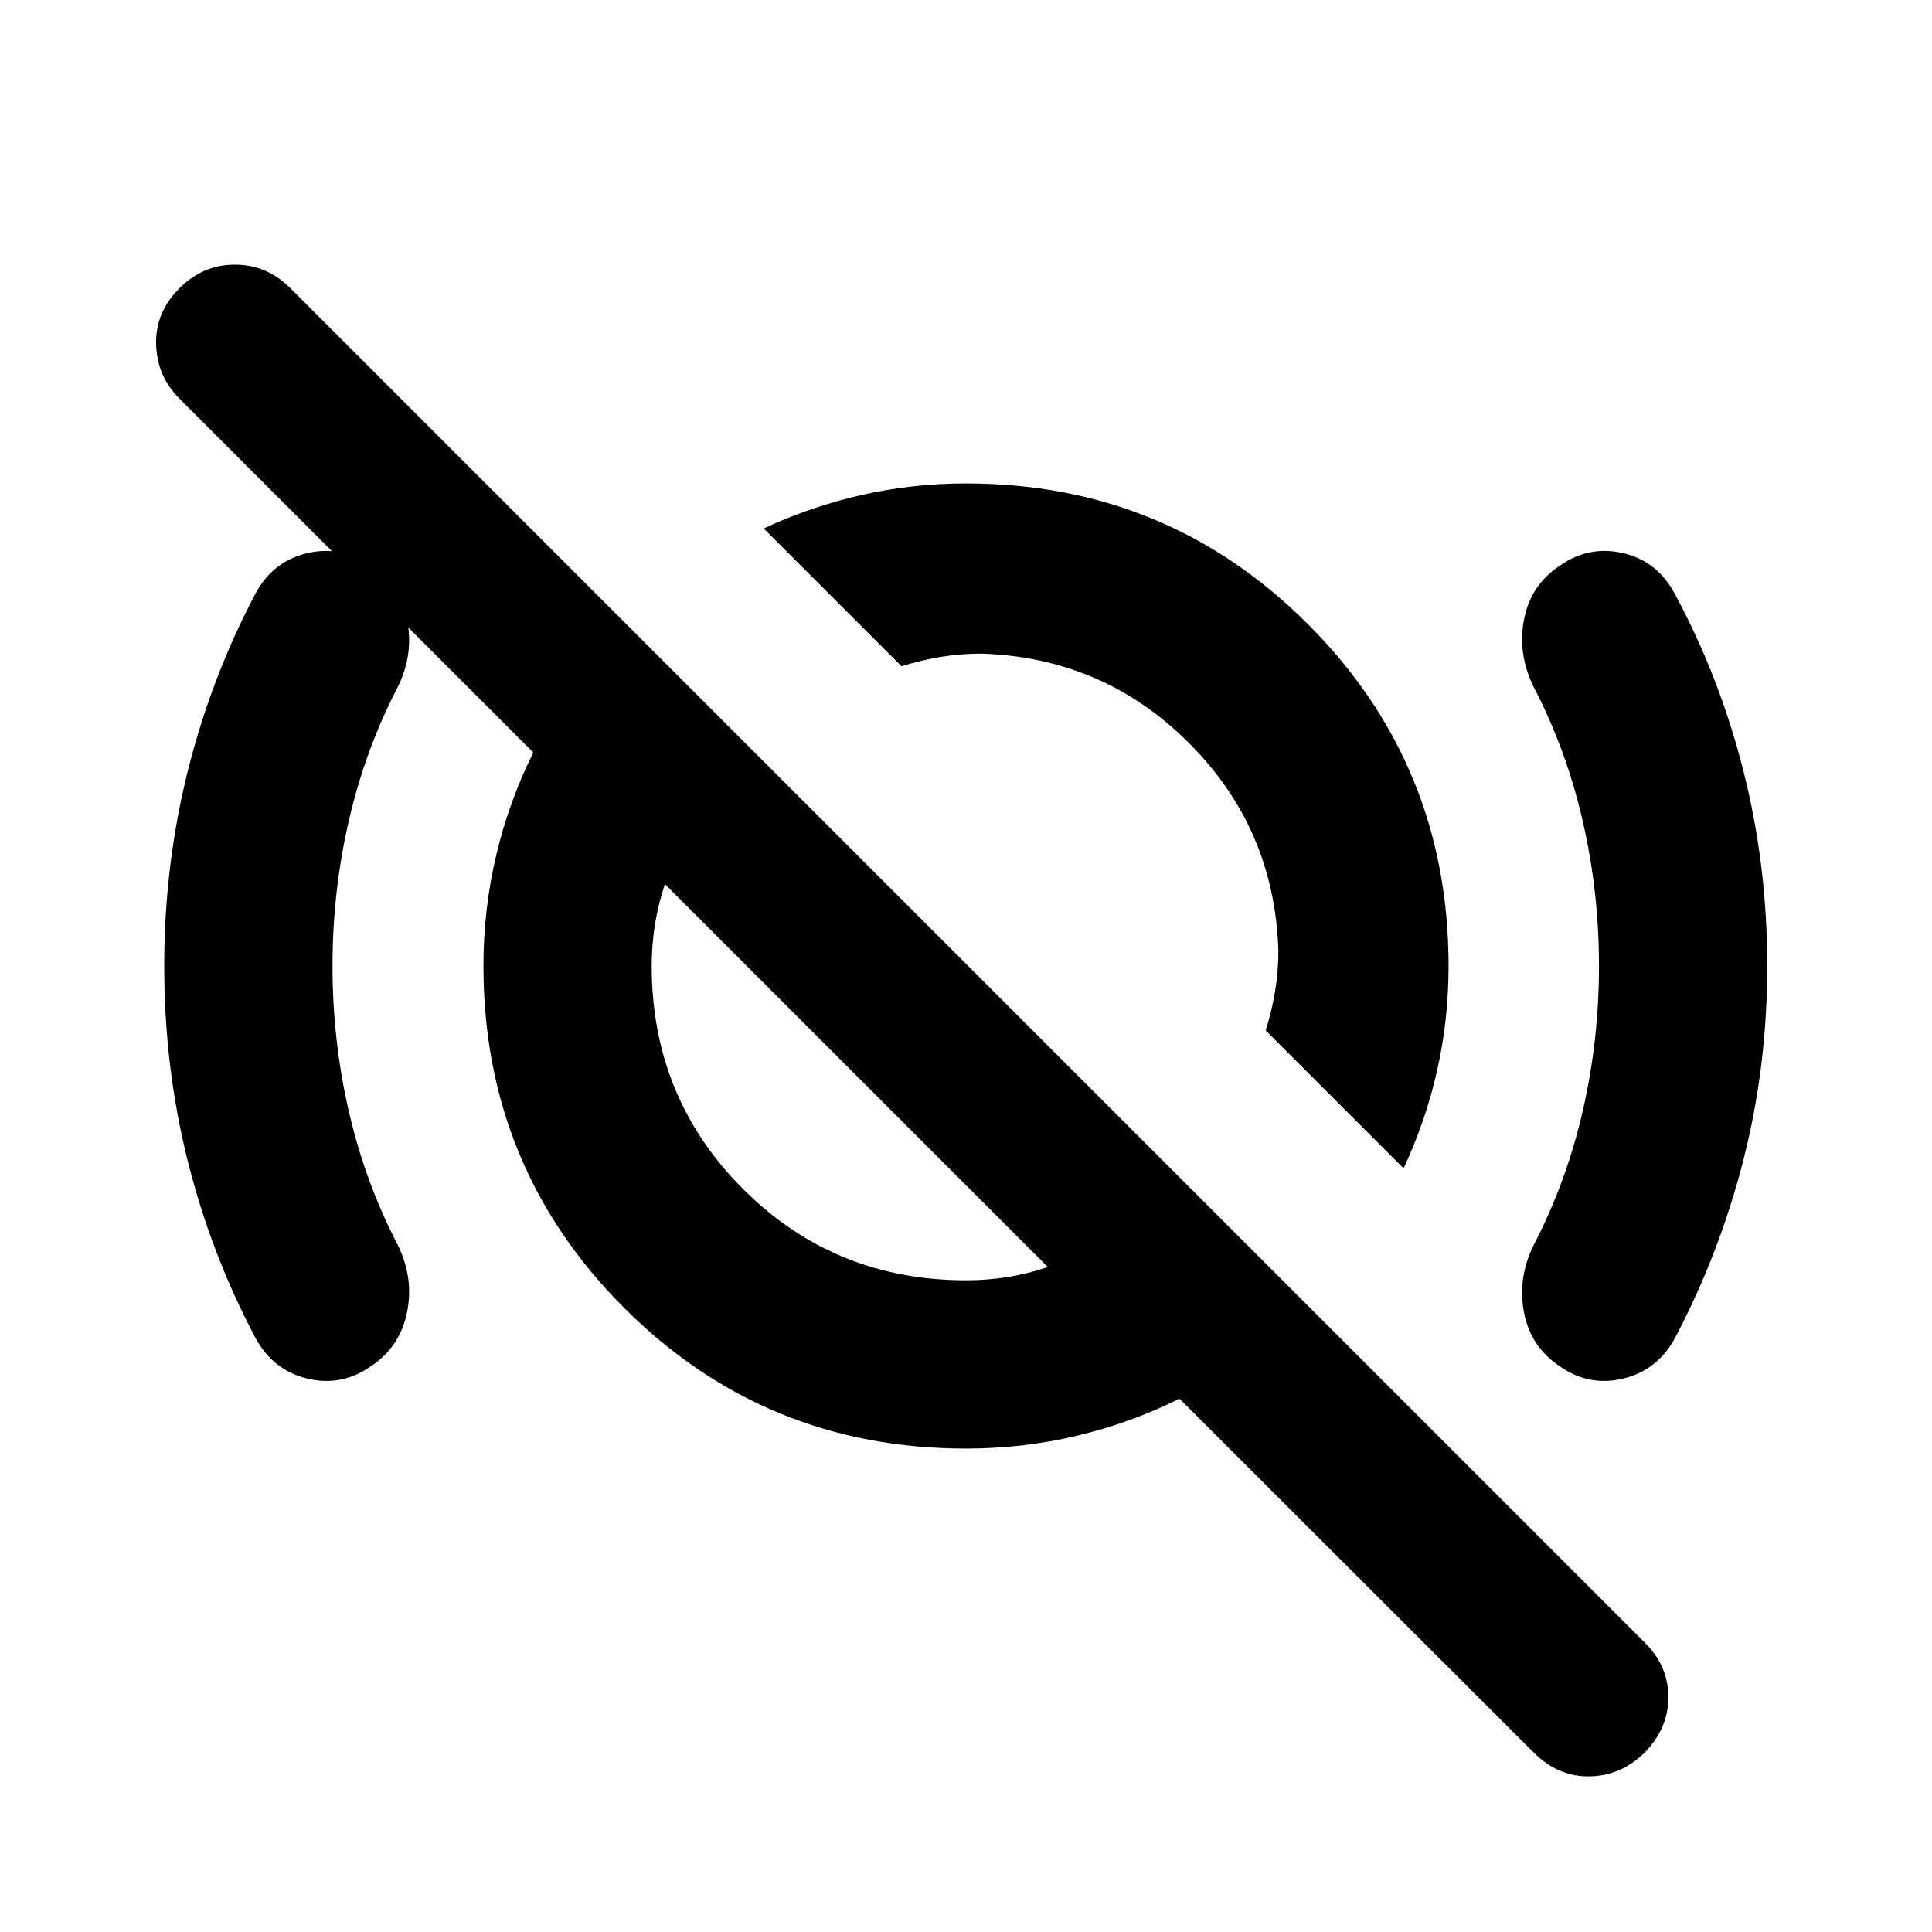 <svg xmlns="http://www.w3.org/2000/svg" height="24" viewBox="0 -960 960 960" width="24"><path d="m697.413-379.478-68.5-68.501q3.022-9.608 4.663-19.457 1.641-9.849 1.641-20.216-1.913-60.631-44.424-103.141-42.51-42.511-103.141-44.424-10.367 0-20.216 1.641t-19.457 4.663l-68.501-68.5q23.048-10.761 48.372-16.565 25.324-5.805 52.15-5.805 99.969 0 169.876 69.907Q719.783-579.969 719.783-480q0 26.884-5.783 52.301-5.783 25.416-16.587 48.221ZM480-323.826q10.704 0 20.813-1.642 10.108-1.641 19.861-4.923L330.391-520.674q-3.282 9.753-4.923 19.861-1.642 10.109-1.642 20.813 0 65.413 45.381 110.793 45.38 45.381 110.793 45.381ZM762.102-89.143 586.065-265q-24 12-50.839 18.391-26.84 6.392-55.226 6.392-99.969 0-169.876-69.907Q240.217-380.031 240.217-480q0-28.386 6.392-55.226Q253-562.065 265-586.065L89.184-761.881q-11.228-11.228-11.608-27.076-.38-15.847 11.598-27.826Q100.89-828.5 116.739-828.5t27.565 11.717l673.218 673.218Q829-132.087 829-116.62q0 15.468-11.978 27.685-11.978 11.479-27.446 11.609-15.467.13-27.474-11.817ZM535.544-541.587ZM428.304-422.5ZM165.217-480q0 37.043 8.147 72.348 8.147 35.304 24.44 66.587 7.979 16.413 4.37 33.524t-18.044 26.542q-14.434 10.108-31.478 5.999-17.043-4.109-25.761-20.283-22.032-41.565-33.657-88.05Q81.609-429.818 81.609-480q0-49.952 11.63-96.596 11.63-46.643 33.652-88.382 8.718-16.174 25.761-20.152 17.044-3.979 31.478 6.129 14.435 9.431 18.044 26.542 3.609 17.111-4.37 33.524-16.293 31.283-24.44 66.587-8.147 35.305-8.147 72.348Zm629.305 0q0-37.043-8.147-72.348-8.147-35.304-24.44-66.587-7.978-16.413-4.62-33.467 3.359-17.055 17.794-26.54 14.435-10.167 31.478-6.188 17.044 3.978 25.688 20.356 22.313 41.413 34.084 88.097 11.772 46.685 11.772 96.681 0 49.996-11.881 96.485-11.88 46.489-33.902 88.228-8.717 16.174-25.761 20.283-17.043 4.109-31.478-6.058-14.435-9.485-17.794-26.54-3.358-17.054 4.62-33.467 16.293-31.283 24.44-66.587 8.147-35.305 8.147-72.348Z"/></svg>